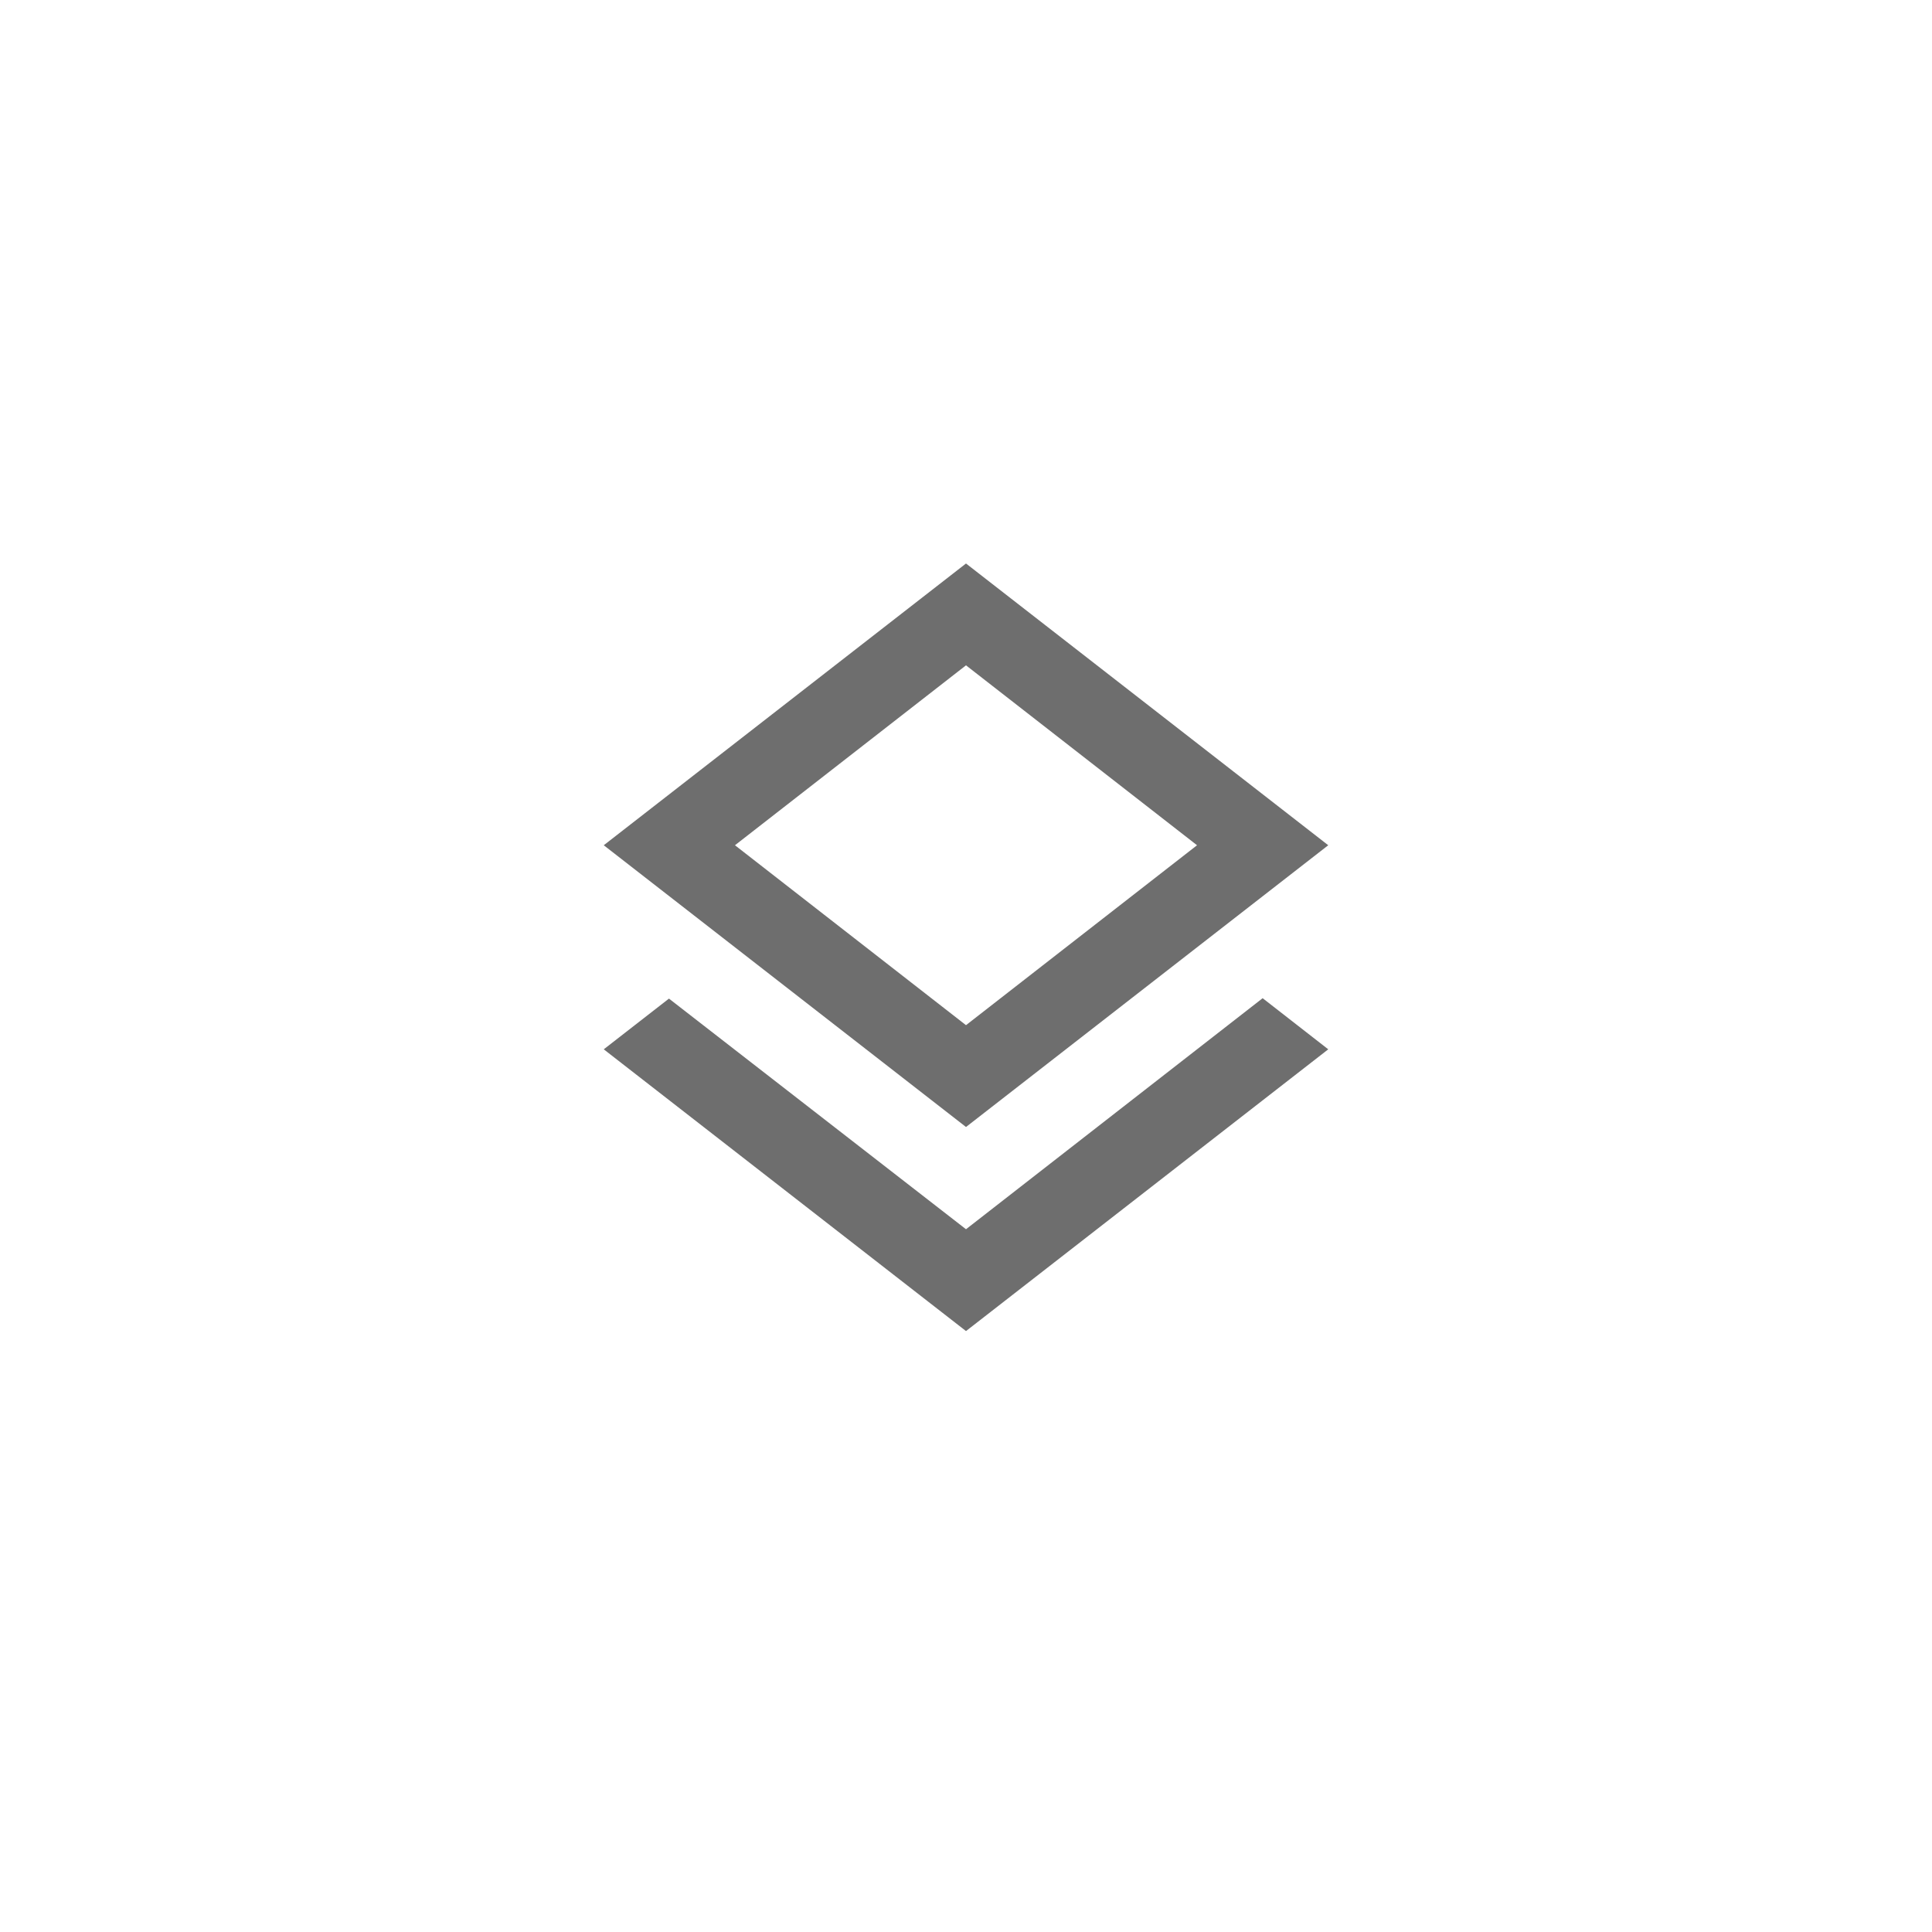 <svg xmlns="http://www.w3.org/2000/svg" viewBox="0 0 24 24" fill="#6e6e6e"><path transform="scale(0.5) translate(12 12)" d="M12,18.54L19.37,12.8L21,14.07L12,21.07L3,14.07L4.62,12.81L12,18.54M12,16L3,9L12,2L21,9L12,16M12,4.53L6.26,9L12,13.47L17.74,9L12,4.53Z"/></svg>